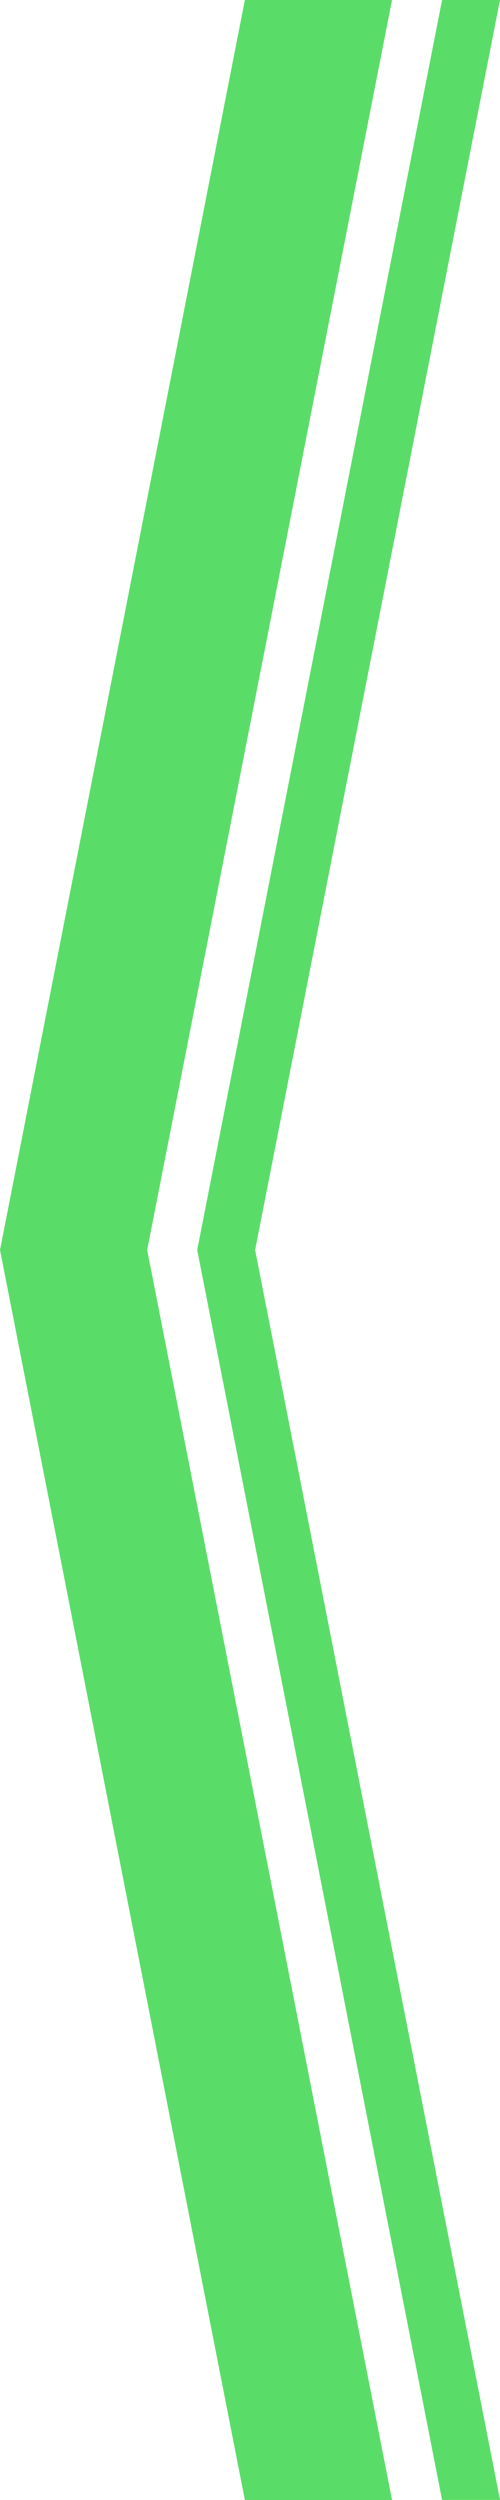 <?xml version="1.0" encoding="UTF-8" standalone="no"?>
<!-- Created with Inkscape (http://www.inkscape.org/) -->

<svg
   width="40"
   height="200"
   viewBox="0 0 10.583 52.917"
   version="1.1"
   id="svg5"
   inkscape:version="1.2.1 (9c6d41e410, 2022-07-14, custom)"
   sodipodi:docname="arrow.svg"
   inkscape:export-filename="arrow.png"
   inkscape:export-xdpi="96"
   inkscape:export-ydpi="96"
   xmlns:inkscape="http://www.inkscape.org/namespaces/inkscape"
   xmlns:sodipodi="http://sodipodi.sourceforge.net/DTD/sodipodi-0.dtd"
   xmlns="http://www.w3.org/2000/svg"
   xmlns:svg="http://www.w3.org/2000/svg">
  <sodipodi:namedview
     id="namedview7"
     pagecolor="#ffffff"
     bordercolor="#666666"
     borderopacity="1.0"
     inkscape:showpageshadow="2"
     inkscape:pageopacity="0.0"
     inkscape:pagecheckerboard="0"
     inkscape:deskcolor="#d1d1d1"
     inkscape:document-units="px"
     showgrid="false"
     inkscape:lockguides="true"
     inkscape:zoom="1.6819304"
     inkscape:cx="-73.427533"
     inkscape:cy="157.25978"
     inkscape:window-width="1918"
     inkscape:window-height="1058"
     inkscape:window-x="0"
     inkscape:window-y="20"
     inkscape:window-maximized="1"
     inkscape:current-layer="layer1" />
  <defs
     id="defs2" />
  <g
     inkscape:label="Layer 1"
     inkscape:groupmode="layer"
     id="layer1">
    <path
       id="rect1103"
       style="fill:#5add68;stroke-width:1.852;stroke-linecap:round;stroke-miterlimit:6;stop-color:#000000;fill-opacity:1"
       d="M 5.183,0 5.6854826e-8,26.458 5.183,52.917 H 8.298 L 3.115,26.458 8.298,0 Z"
       sodipodi:nodetypes="ccccccc" />
    <path
       id="path1108"
       style="fill:#5add68;stroke-width:1.852;stroke-linecap:round;stroke-miterlimit:6;stop-color:#000000;fill-opacity:1"
       d="m 9.357,0 -5.183,26.458 5.183,26.458 1.227,2e-6 L 5.4,26.458 10.583,1.5e-6 Z"
       sodipodi:nodetypes="ccccccc" />
  </g>
</svg>
